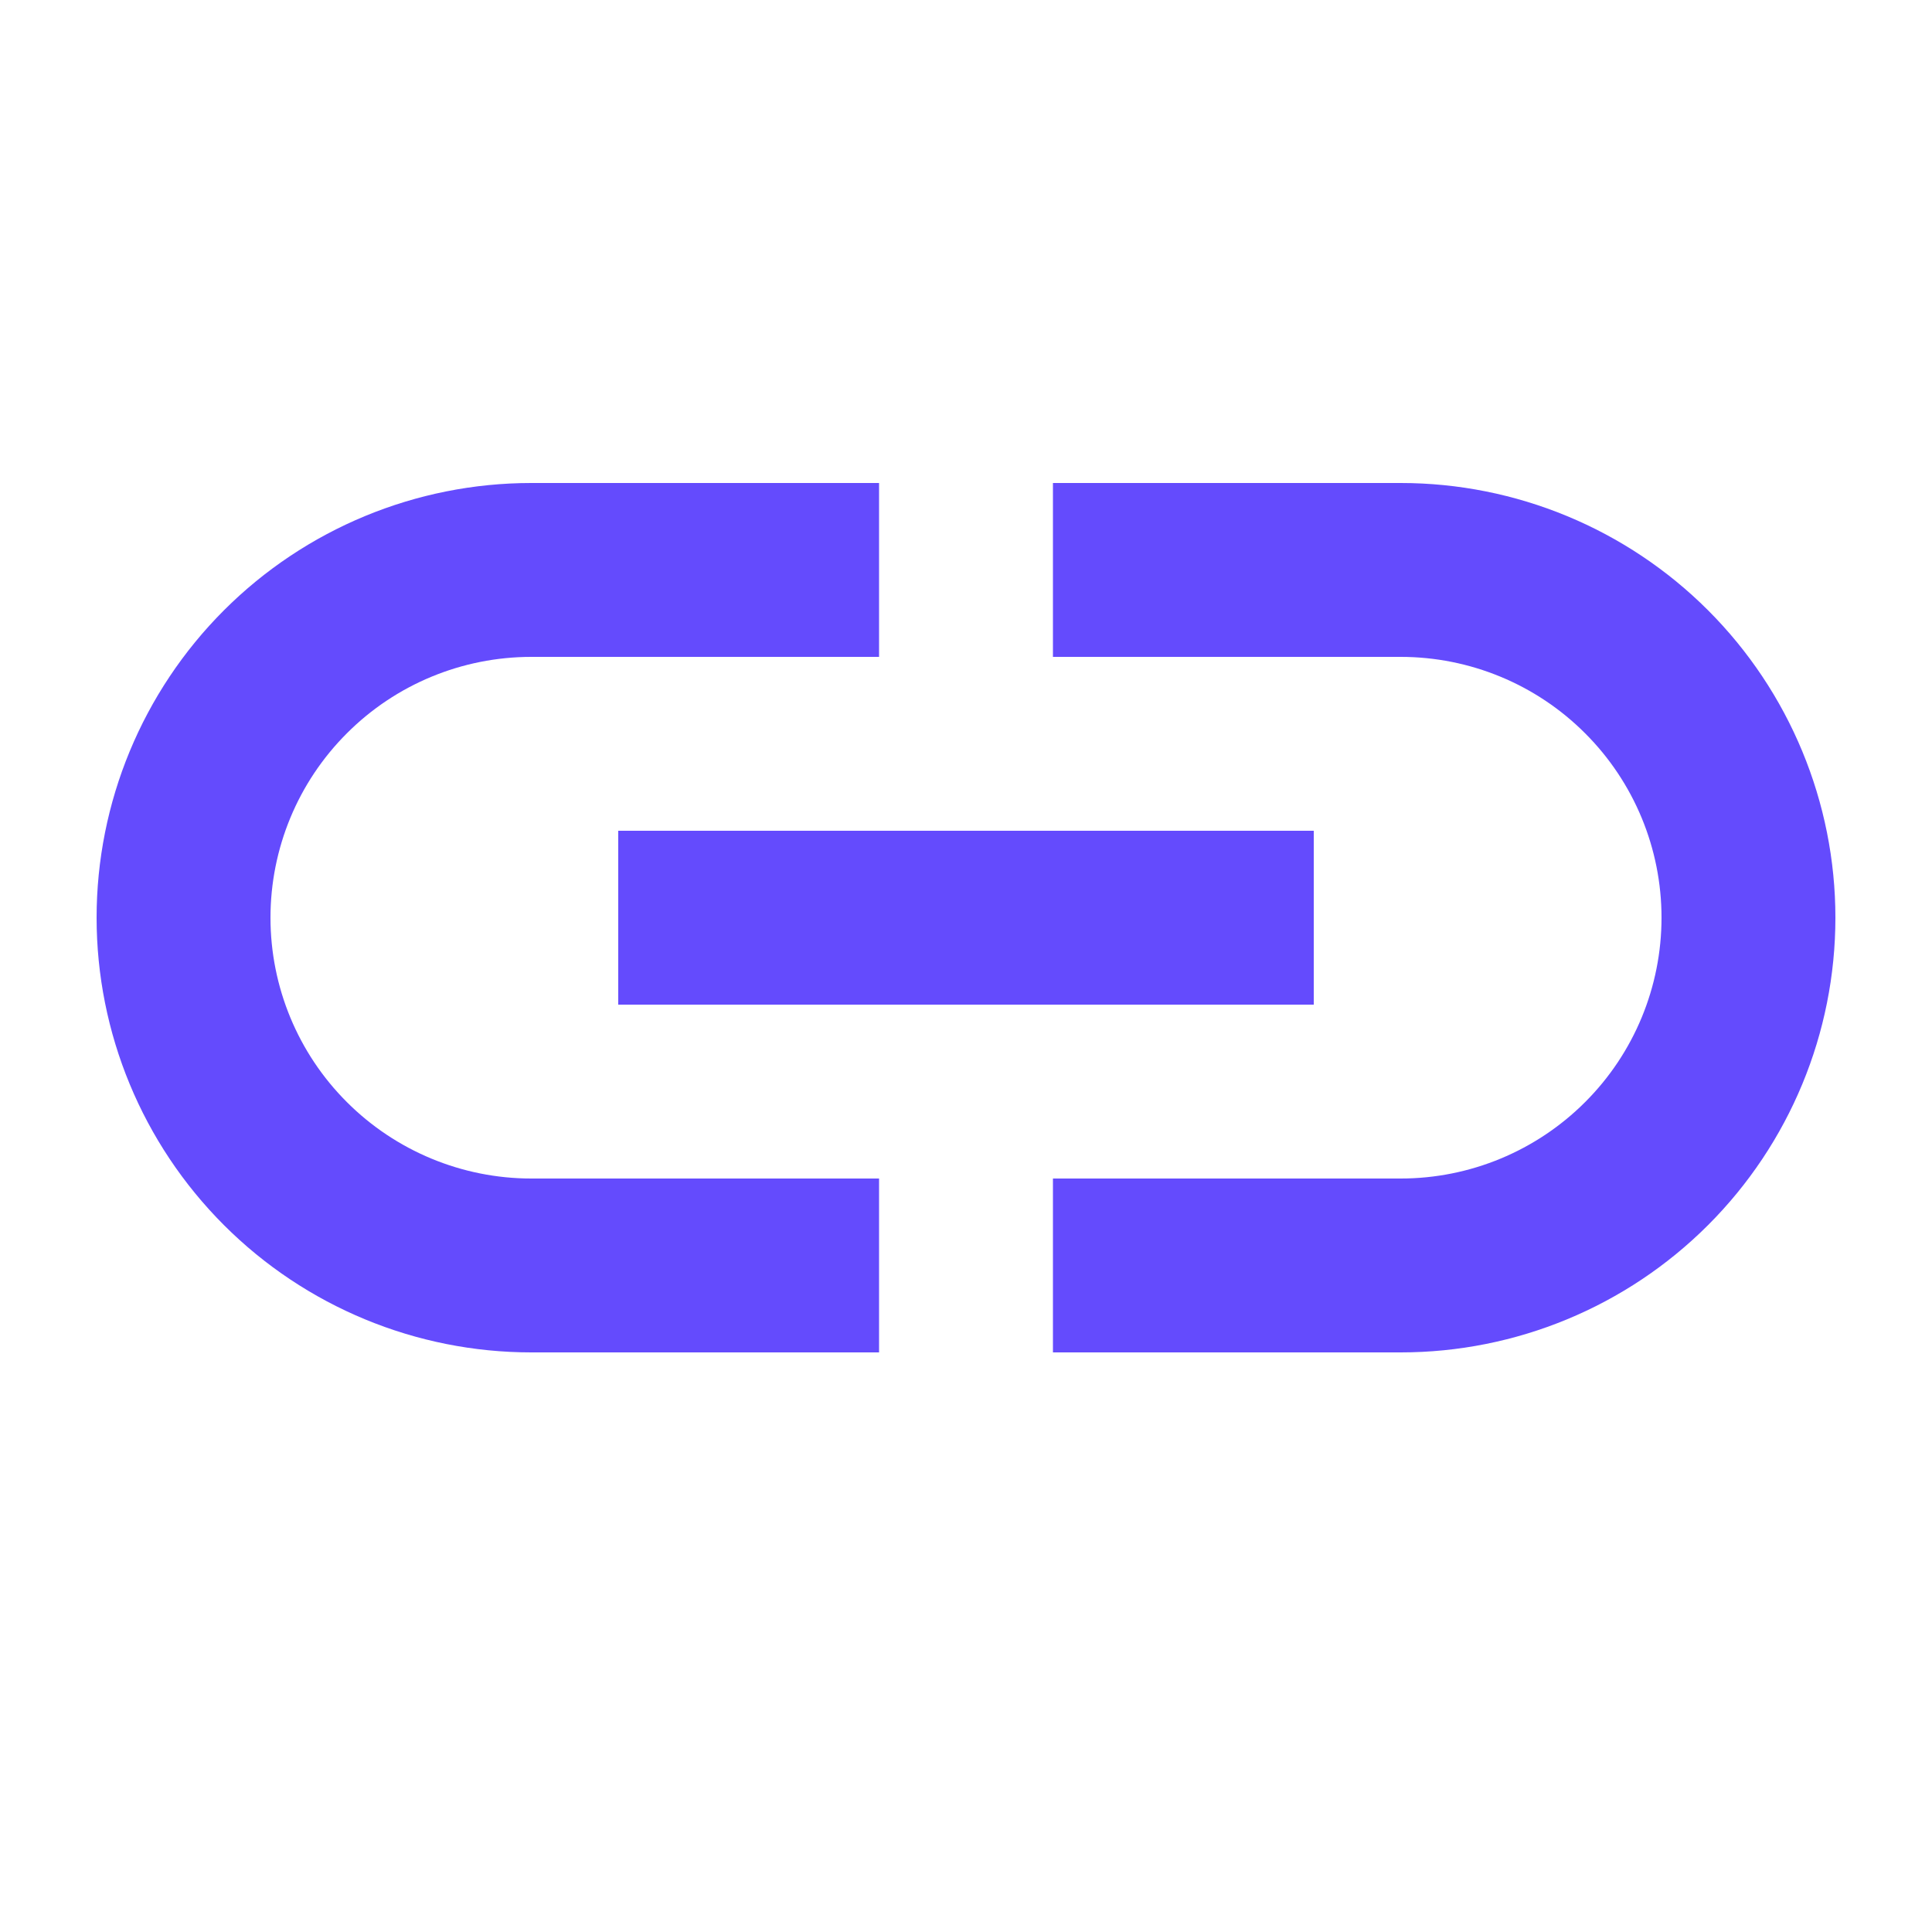 <svg width="20" height="20" viewBox="0 0 20 20" fill="none" xmlns="http://www.w3.org/2000/svg">
<path d="M9.1 14H5.5C4.307 14 3.162 13.526 2.318 12.682C1.474 11.838 1 10.694 1 9.5C1 8.307 1.474 7.162 2.318 6.318C3.162 5.474 4.307 5 5.5 5H9.1V6.8H5.5C4.784 6.8 4.097 7.084 3.591 7.591C3.084 8.097 2.8 8.784 2.8 9.5C2.8 10.216 3.084 10.903 3.591 11.409C4.097 11.915 4.784 12.2 5.5 12.2H9.1V14ZM14.5 5H10.9V6.8H14.5C15.216 6.8 15.903 7.084 16.409 7.591C16.916 8.097 17.2 8.784 17.2 9.5C17.2 10.216 16.916 10.903 16.409 11.409C15.903 11.915 15.216 12.2 14.5 12.2H10.9V14H14.5C15.694 14 16.838 13.526 17.682 12.682C18.526 11.838 19 10.694 19 9.5C19 8.307 18.526 7.162 17.682 6.318C16.838 5.474 15.694 5 14.5 5ZM13.6 8.6H6.4V10.4H13.6V8.6Z" fill="#644BFD"/>
</svg>
